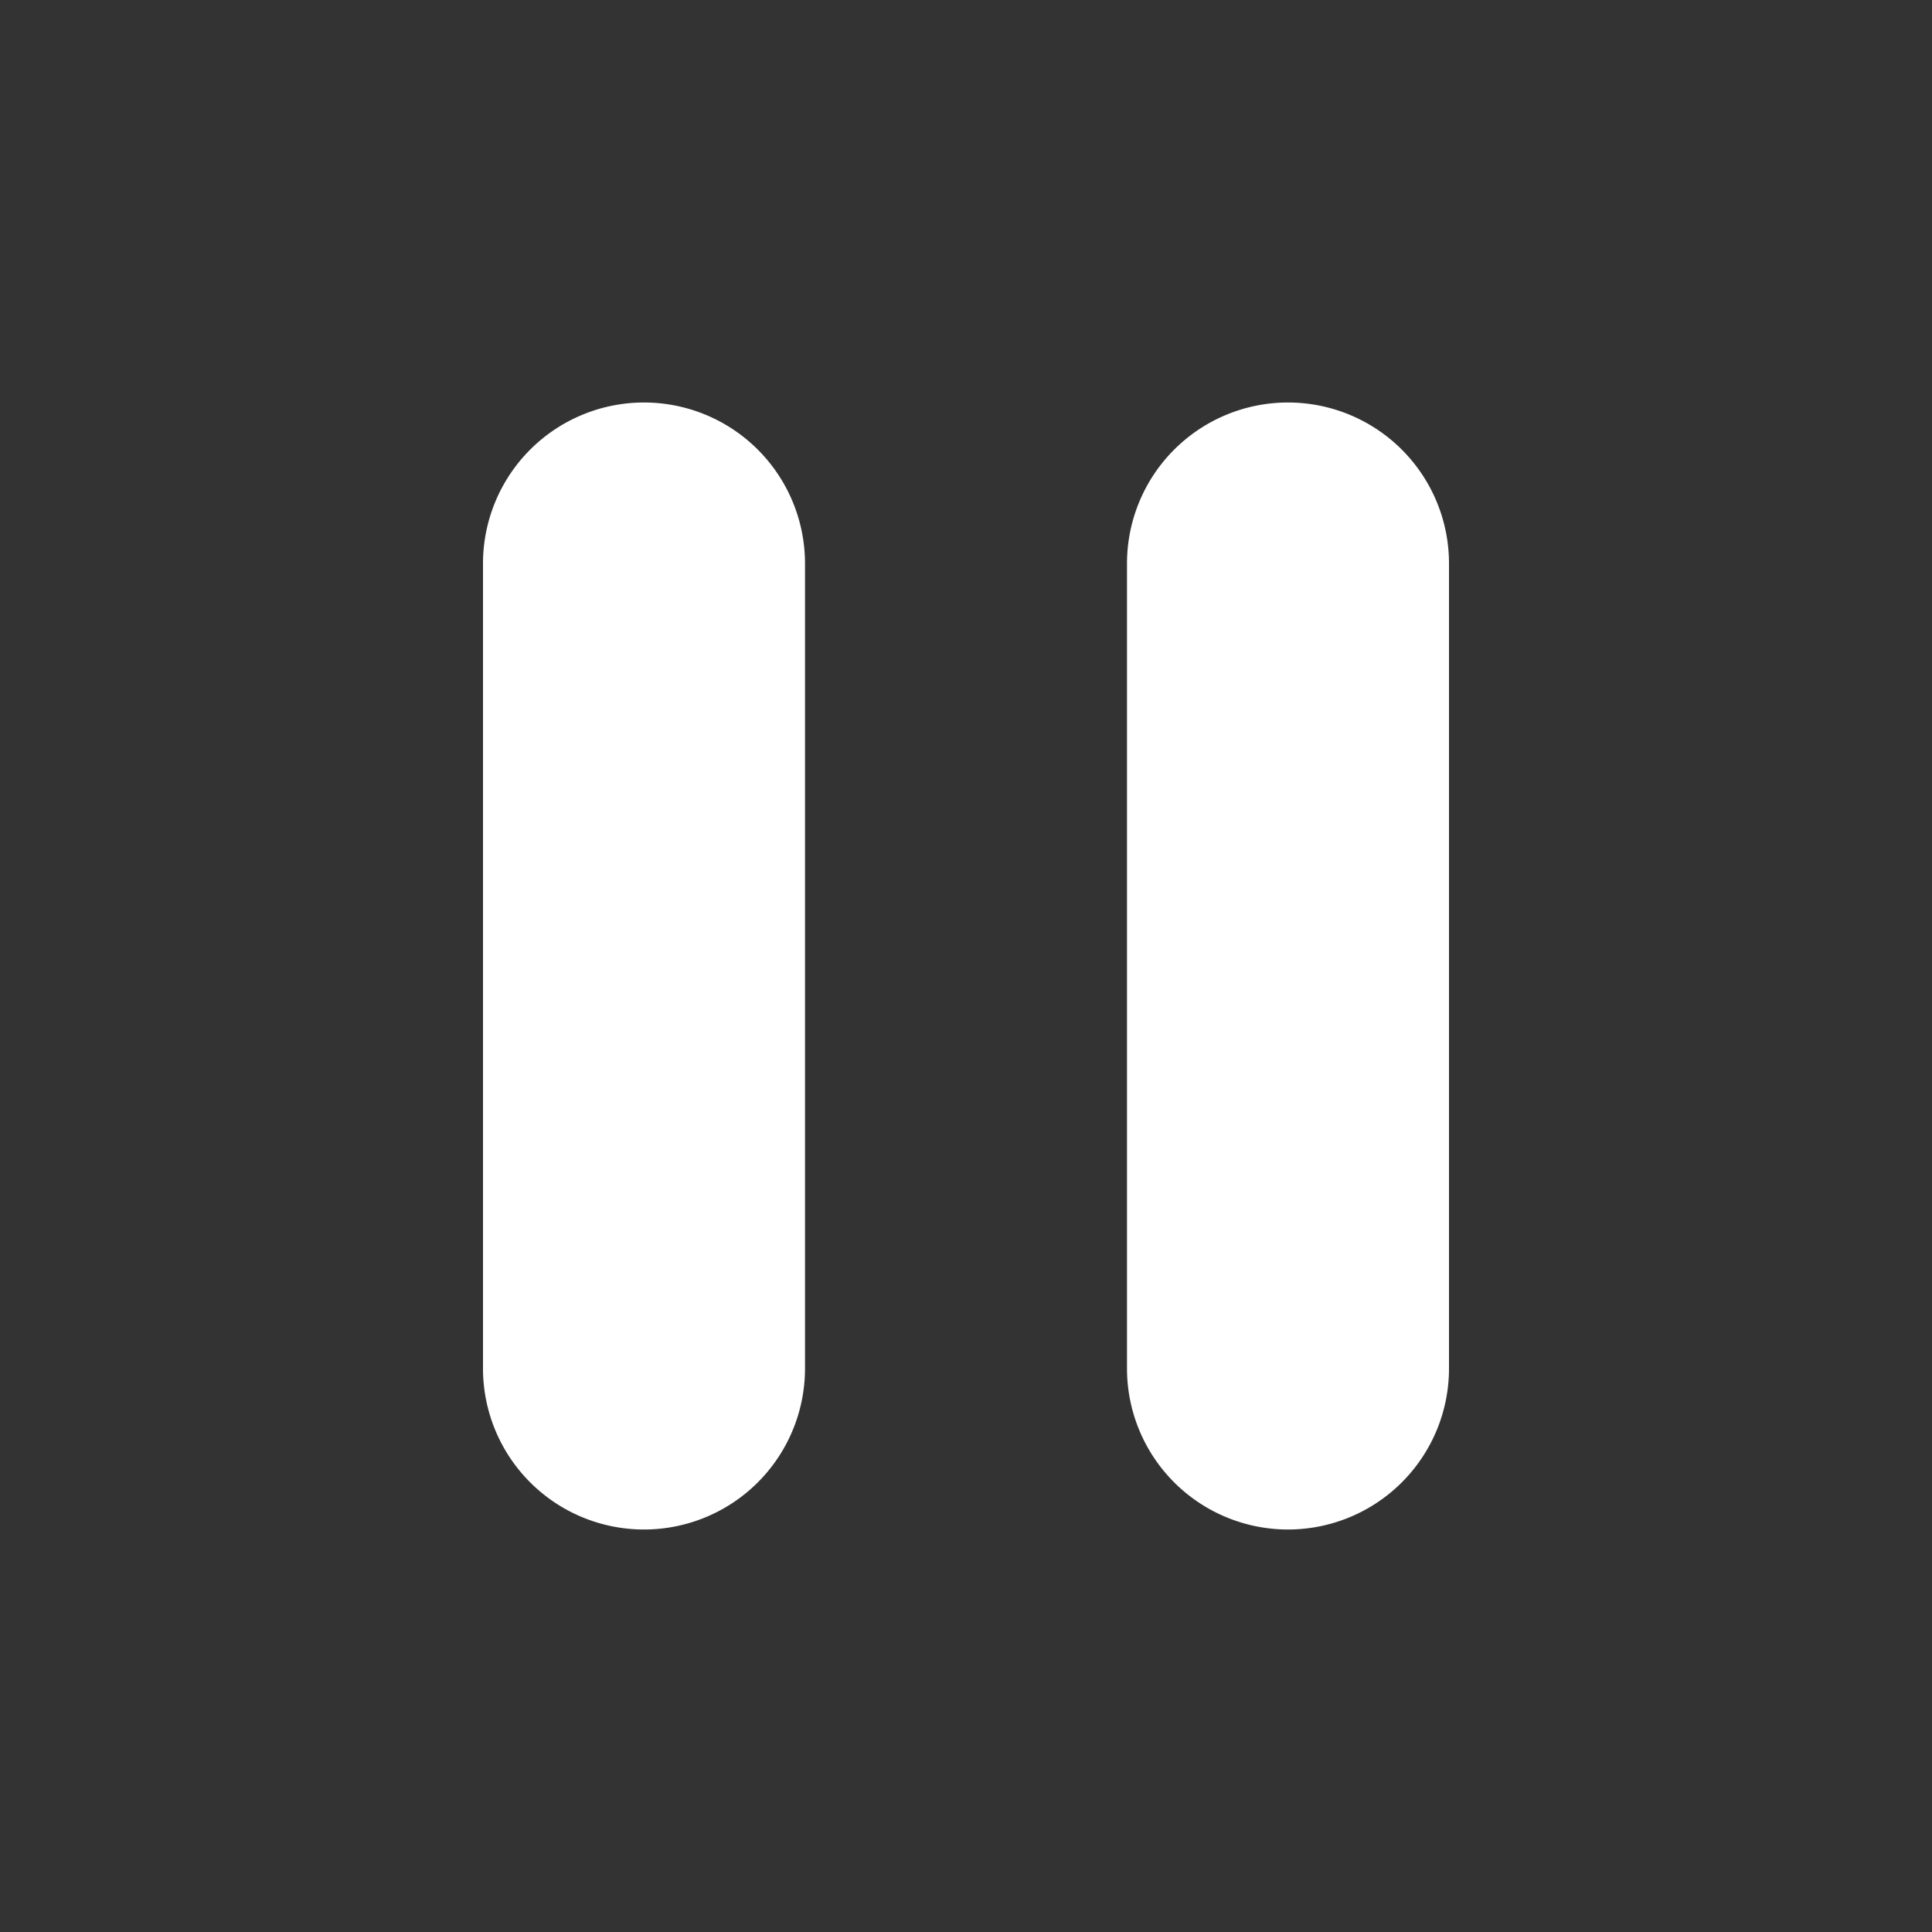 <svg xmlns="http://www.w3.org/2000/svg" viewBox="0 0 24 24"><rect x="0" y="0" width="24" height="24" fill="#333333" stroke="none"/><path fill="#fff" d="M8 5a2 2 0 0 0-2 2v10a2 2 0 1 0 4 0V7a2 2 0 0 0-2-2zm8 0a2 2 0 0 0-2 2v10a2 2 0 1 0 4 0V7a2 2 0 0 0-2-2z"/></svg>
